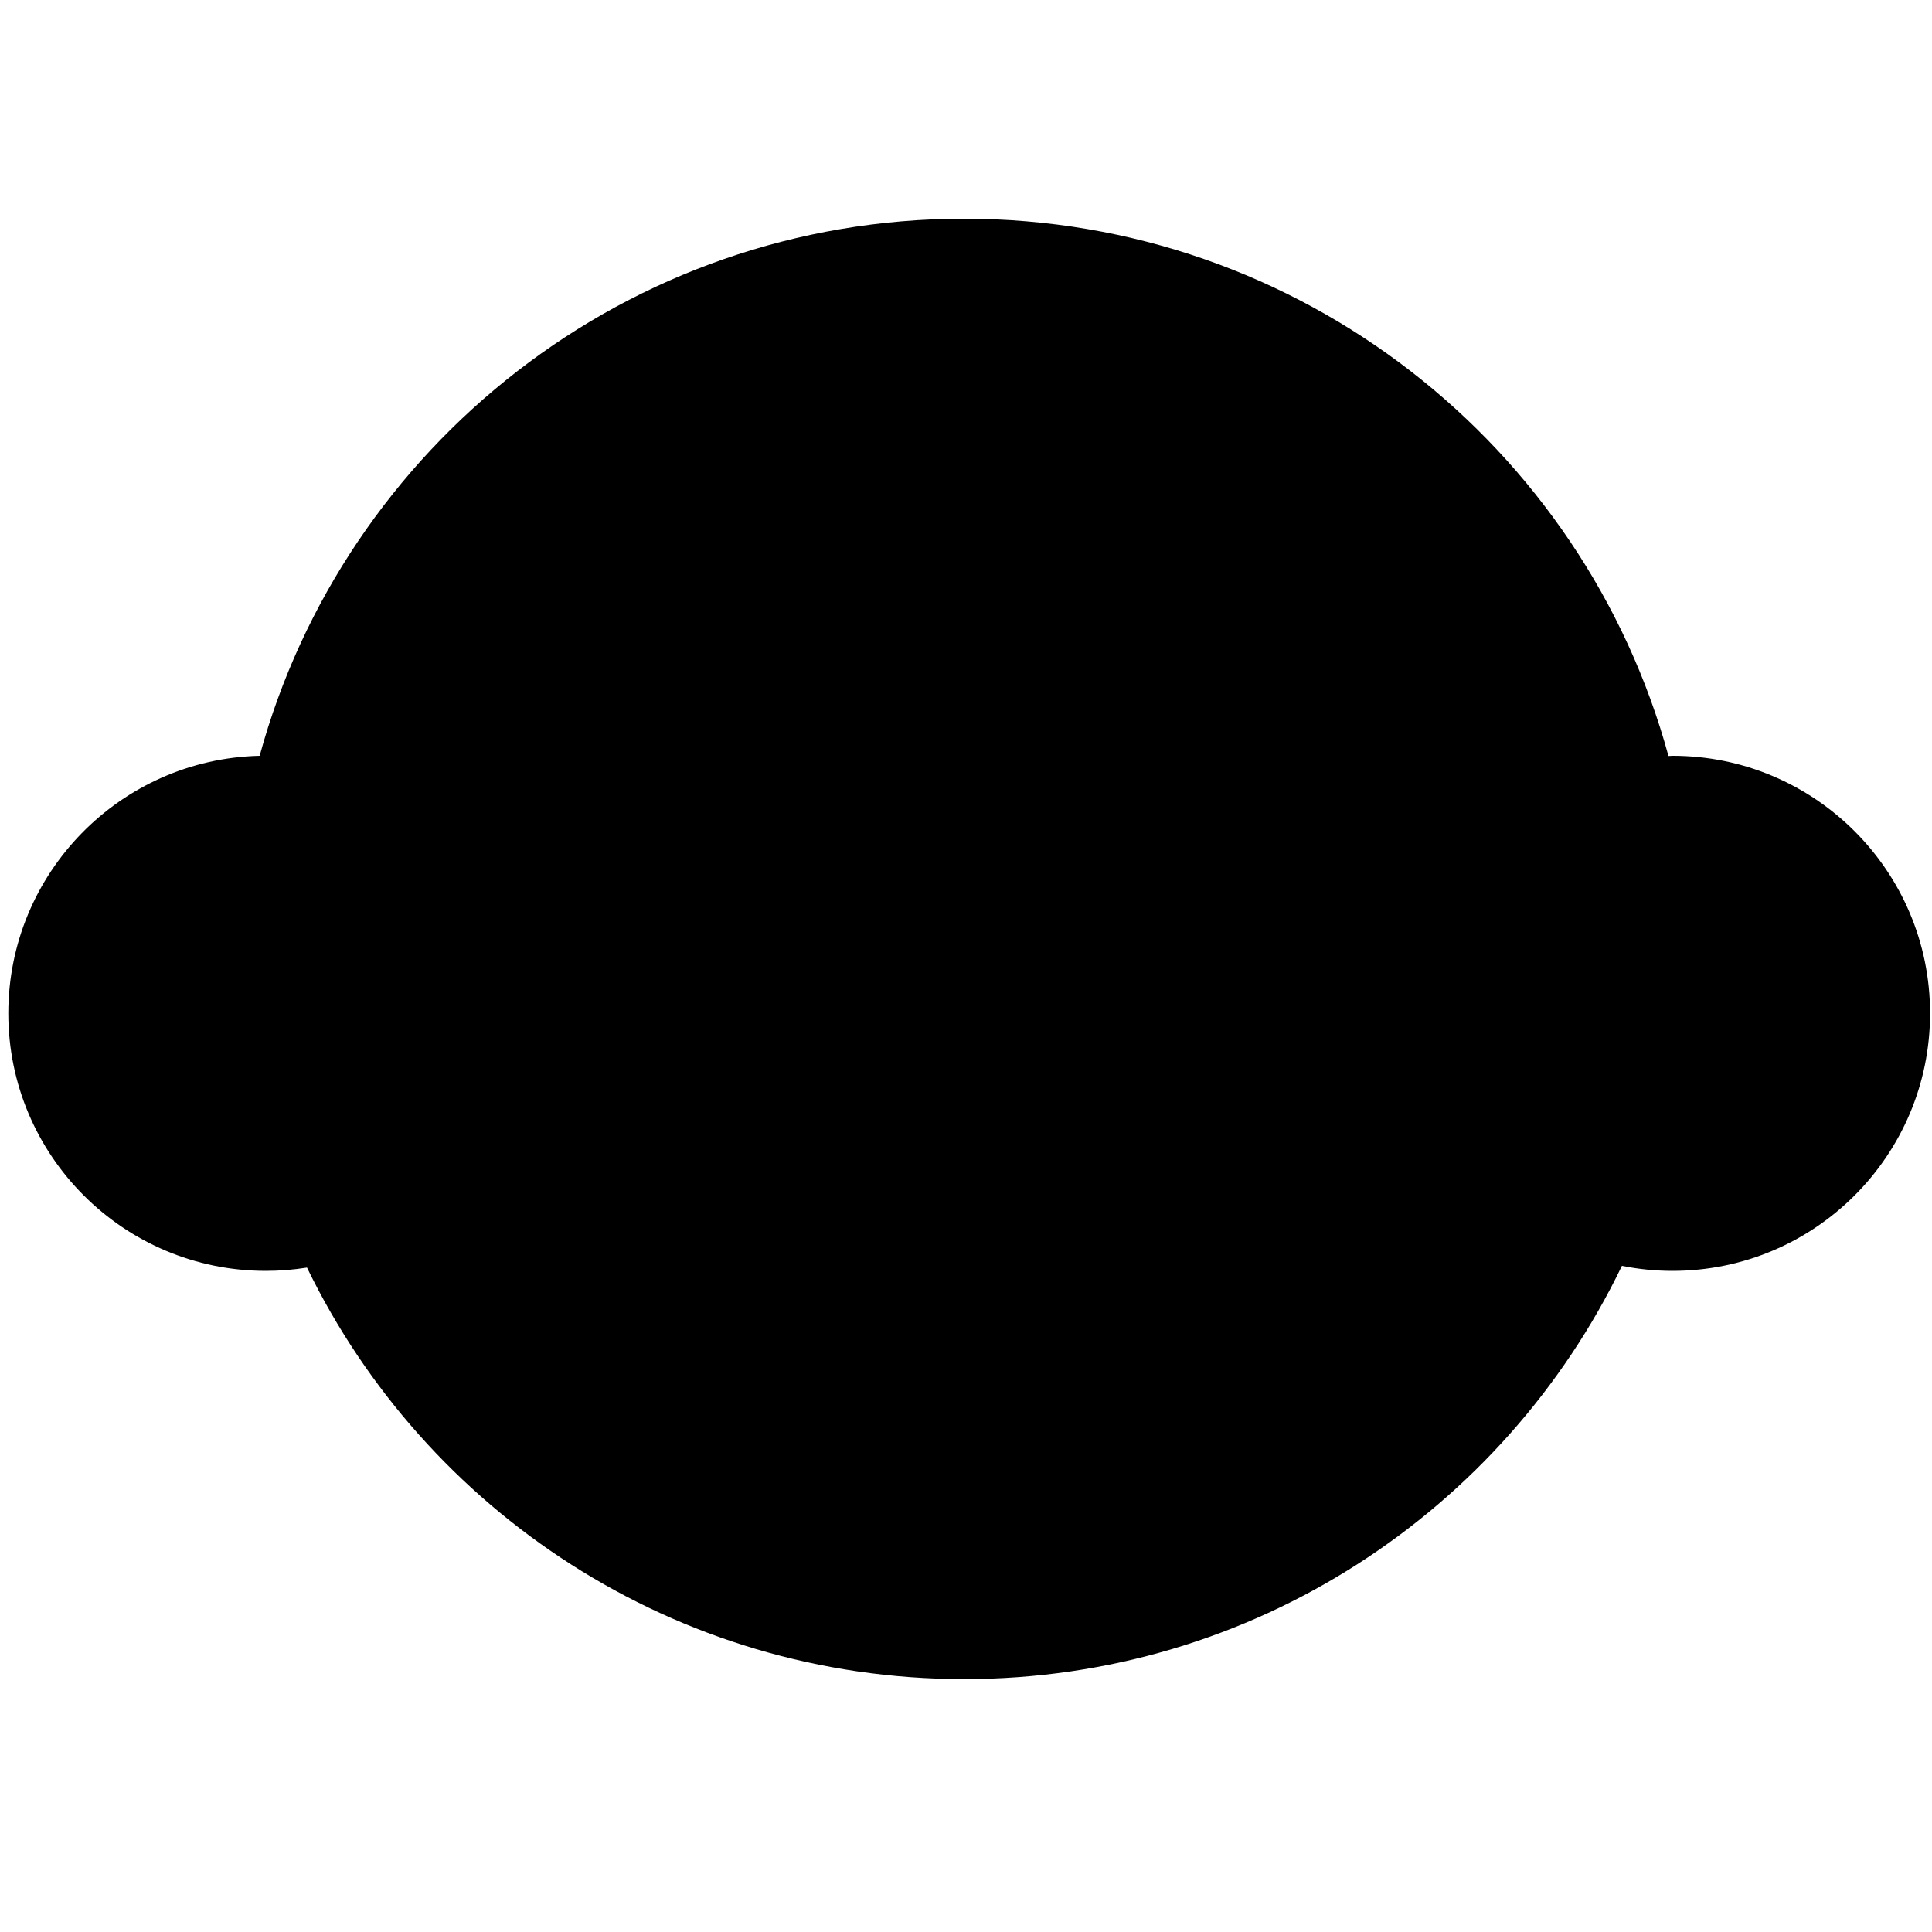 <?xml version="1.0" encoding="utf-8"?>
<!-- Generator: Adobe Illustrator 18.0.0, SVG Export Plug-In . SVG Version: 6.00 Build 0)  -->
<!DOCTYPE svg PUBLIC "-//W3C//DTD SVG 1.1//EN" "http://www.w3.org/Graphics/SVG/1.1/DTD/svg11.dtd">
<svg version="1.1" id="sillhouette" xmlns="http://www.w3.org/2000/svg" xmlns:xlink="http://www.w3.org/1999/xlink" x="0px"
	 y="0px" viewBox="0 0 1000 1000" enable-background="new 0 0 1000 1000" xml:space="preserve">
<g>
	<g id="XMLID_2_">
		<g>
			<path d="M865.7,391.2c73.6,0,133.3,59.7,133.3,133.3c0,73.6-59.7,133.3-133.3,133.3c-9,0-17.7-0.9-26.2-2.6
				C778.5,781.8,648.9,869.1,499,869.1c-149.6,0-278.9-86.9-340.1-213c-6.9,1.1-14.1,1.7-21.3,1.7c-73.6,0-133.3-59.7-133.3-133.3
				c0-72.6,58-131.6,130.1-133.3C178.1,231,324.8,113.2,499,113.2S819.8,231,863.6,391.3C864.3,391.3,865,391.2,865.7,391.2z"/>
		</g>
		<g>
		</g>
	</g>
</g>
</svg>
